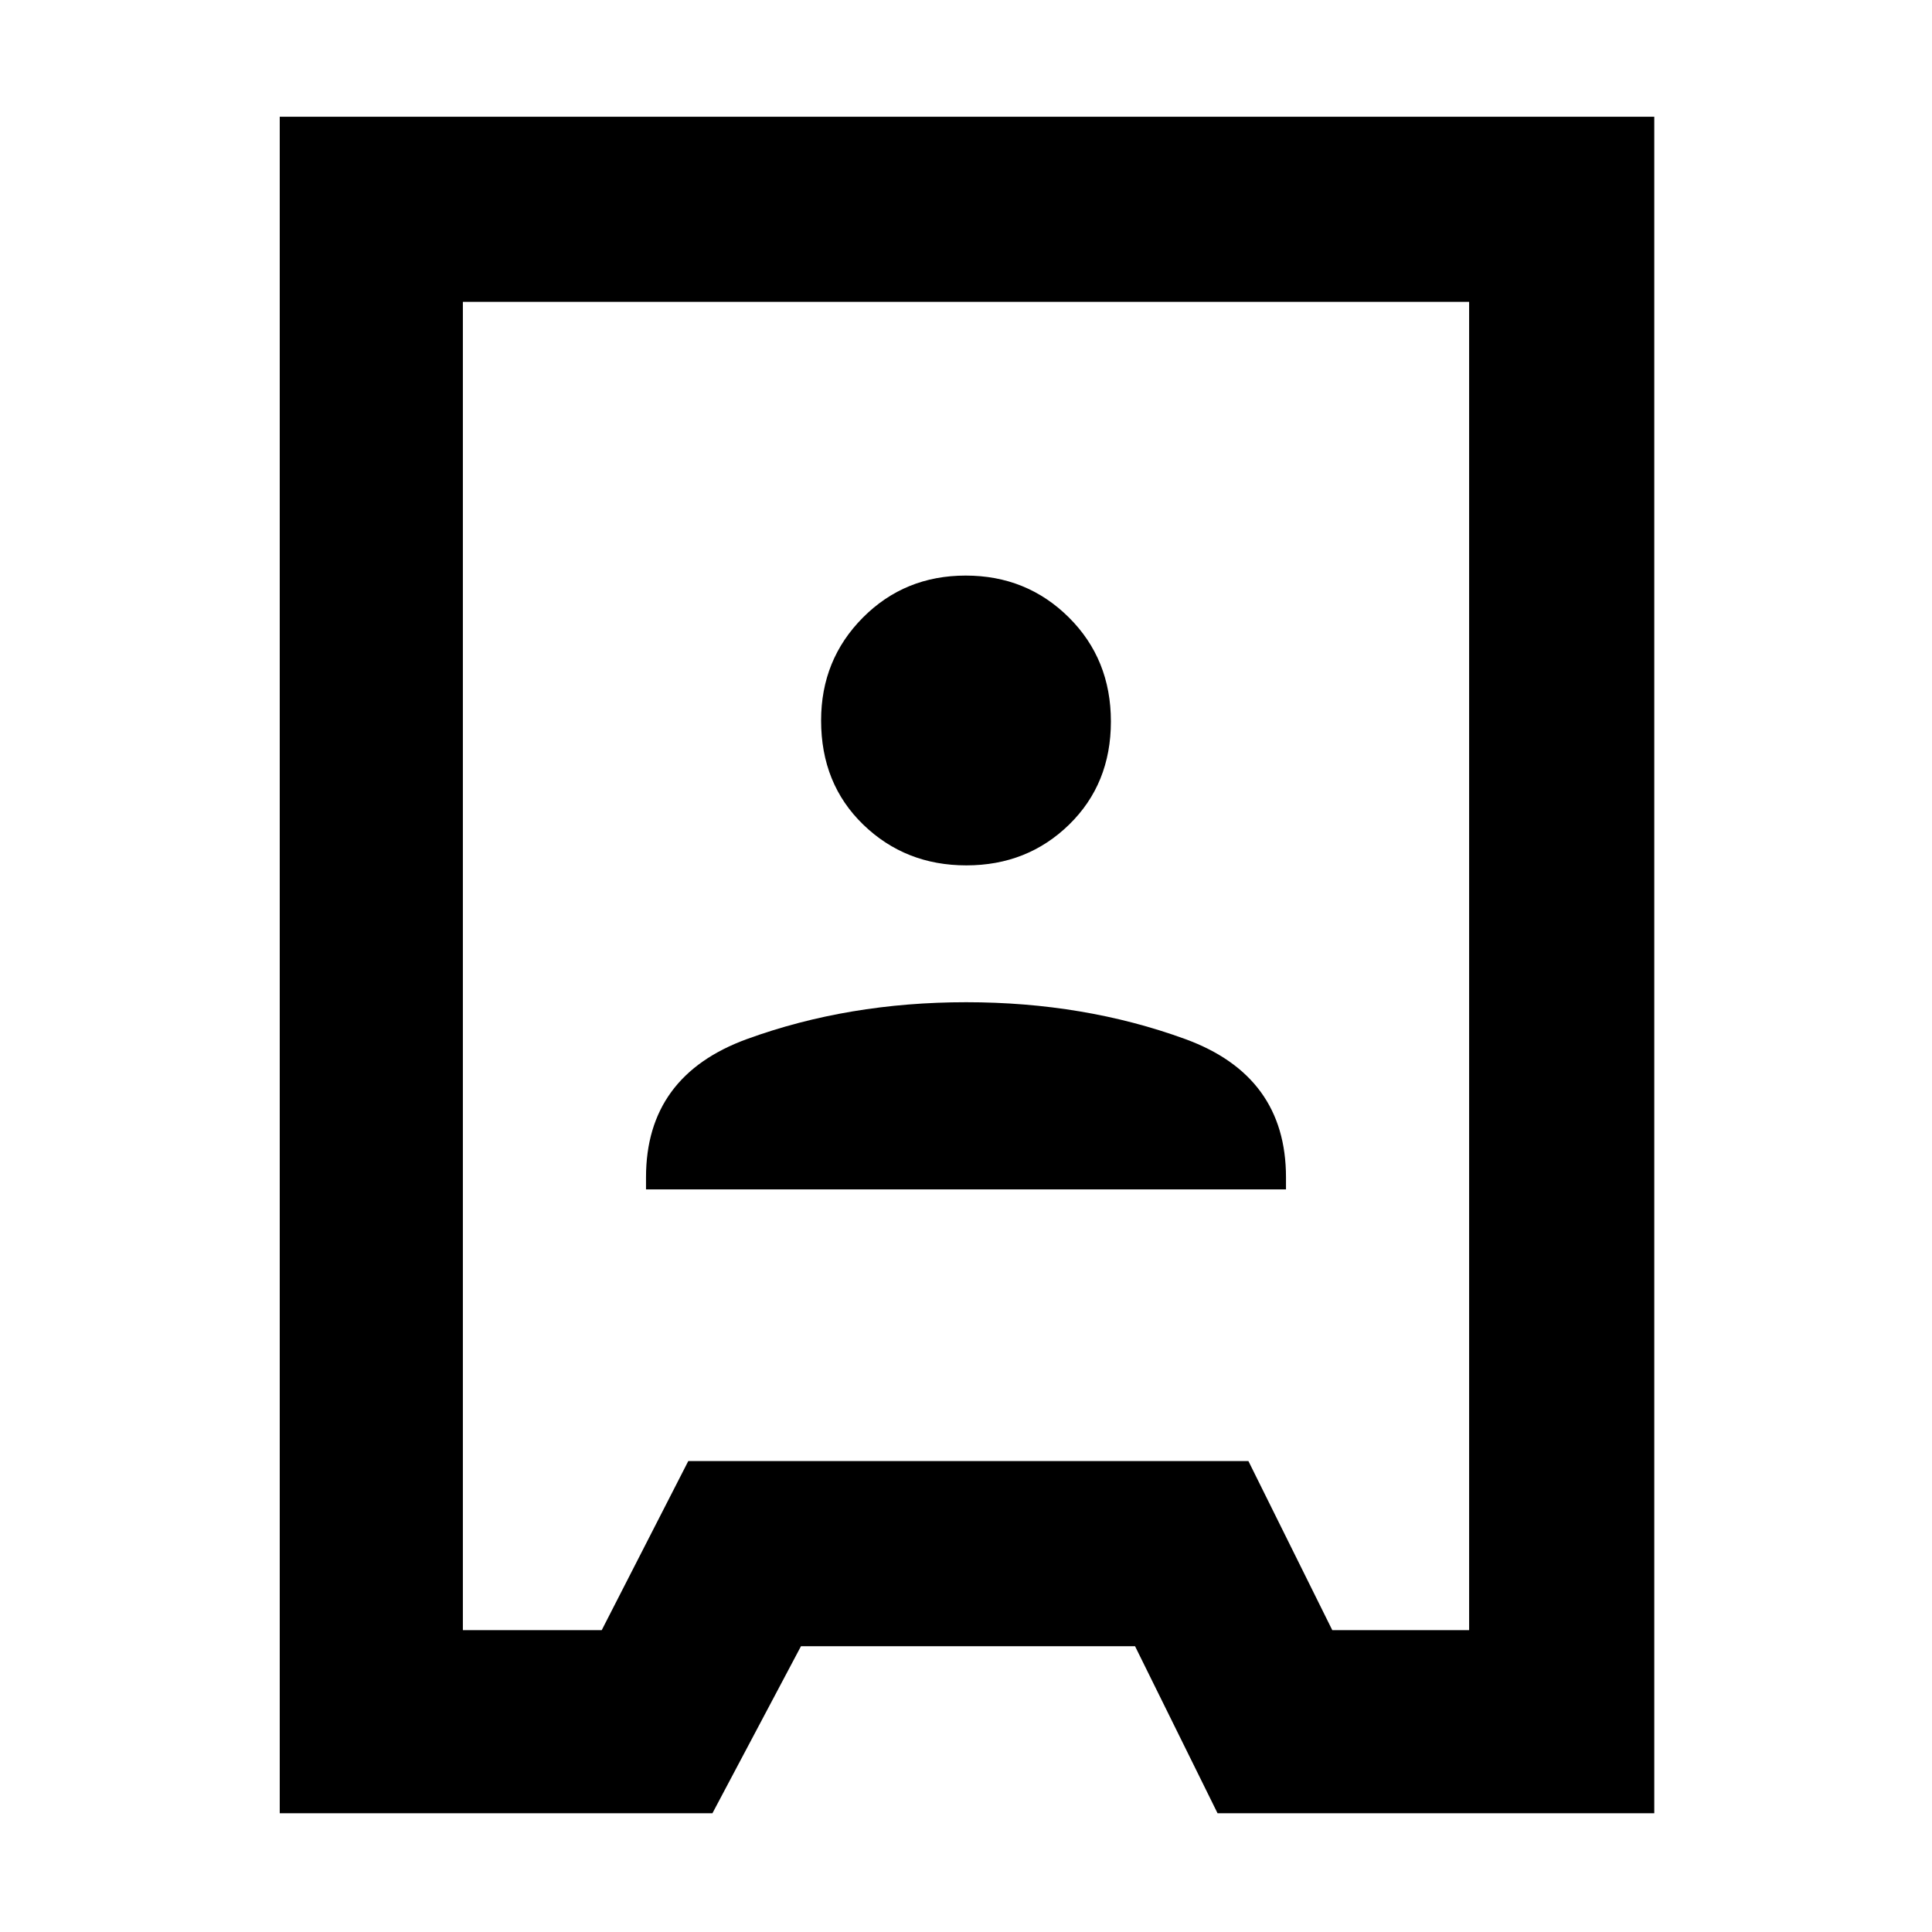 <svg xmlns="http://www.w3.org/2000/svg" height="48" viewBox="0 -960 960 960" width="48"><path d="M139-59v-843h683v843H605l-41-83H398l-44 83H139Zm91-91h69l43-84h278.33L662-150h68v-660H230v660Zm91-219h318v-6q0-50.47-50.16-68.73Q538.68-462 480.09-462t-108.84 18.27Q321-425.47 321-375v6Zm159.17-161q30.3 0 51.07-20.26Q552-570.53 552-601.5q0-30.97-20.93-51.74Q510.14-674 479.83-674q-30.31 0-51.07 20.88T408-602q0 31.47 20.93 51.74Q449.86-530 480.17-530Zm-.17 50Z"/></svg>